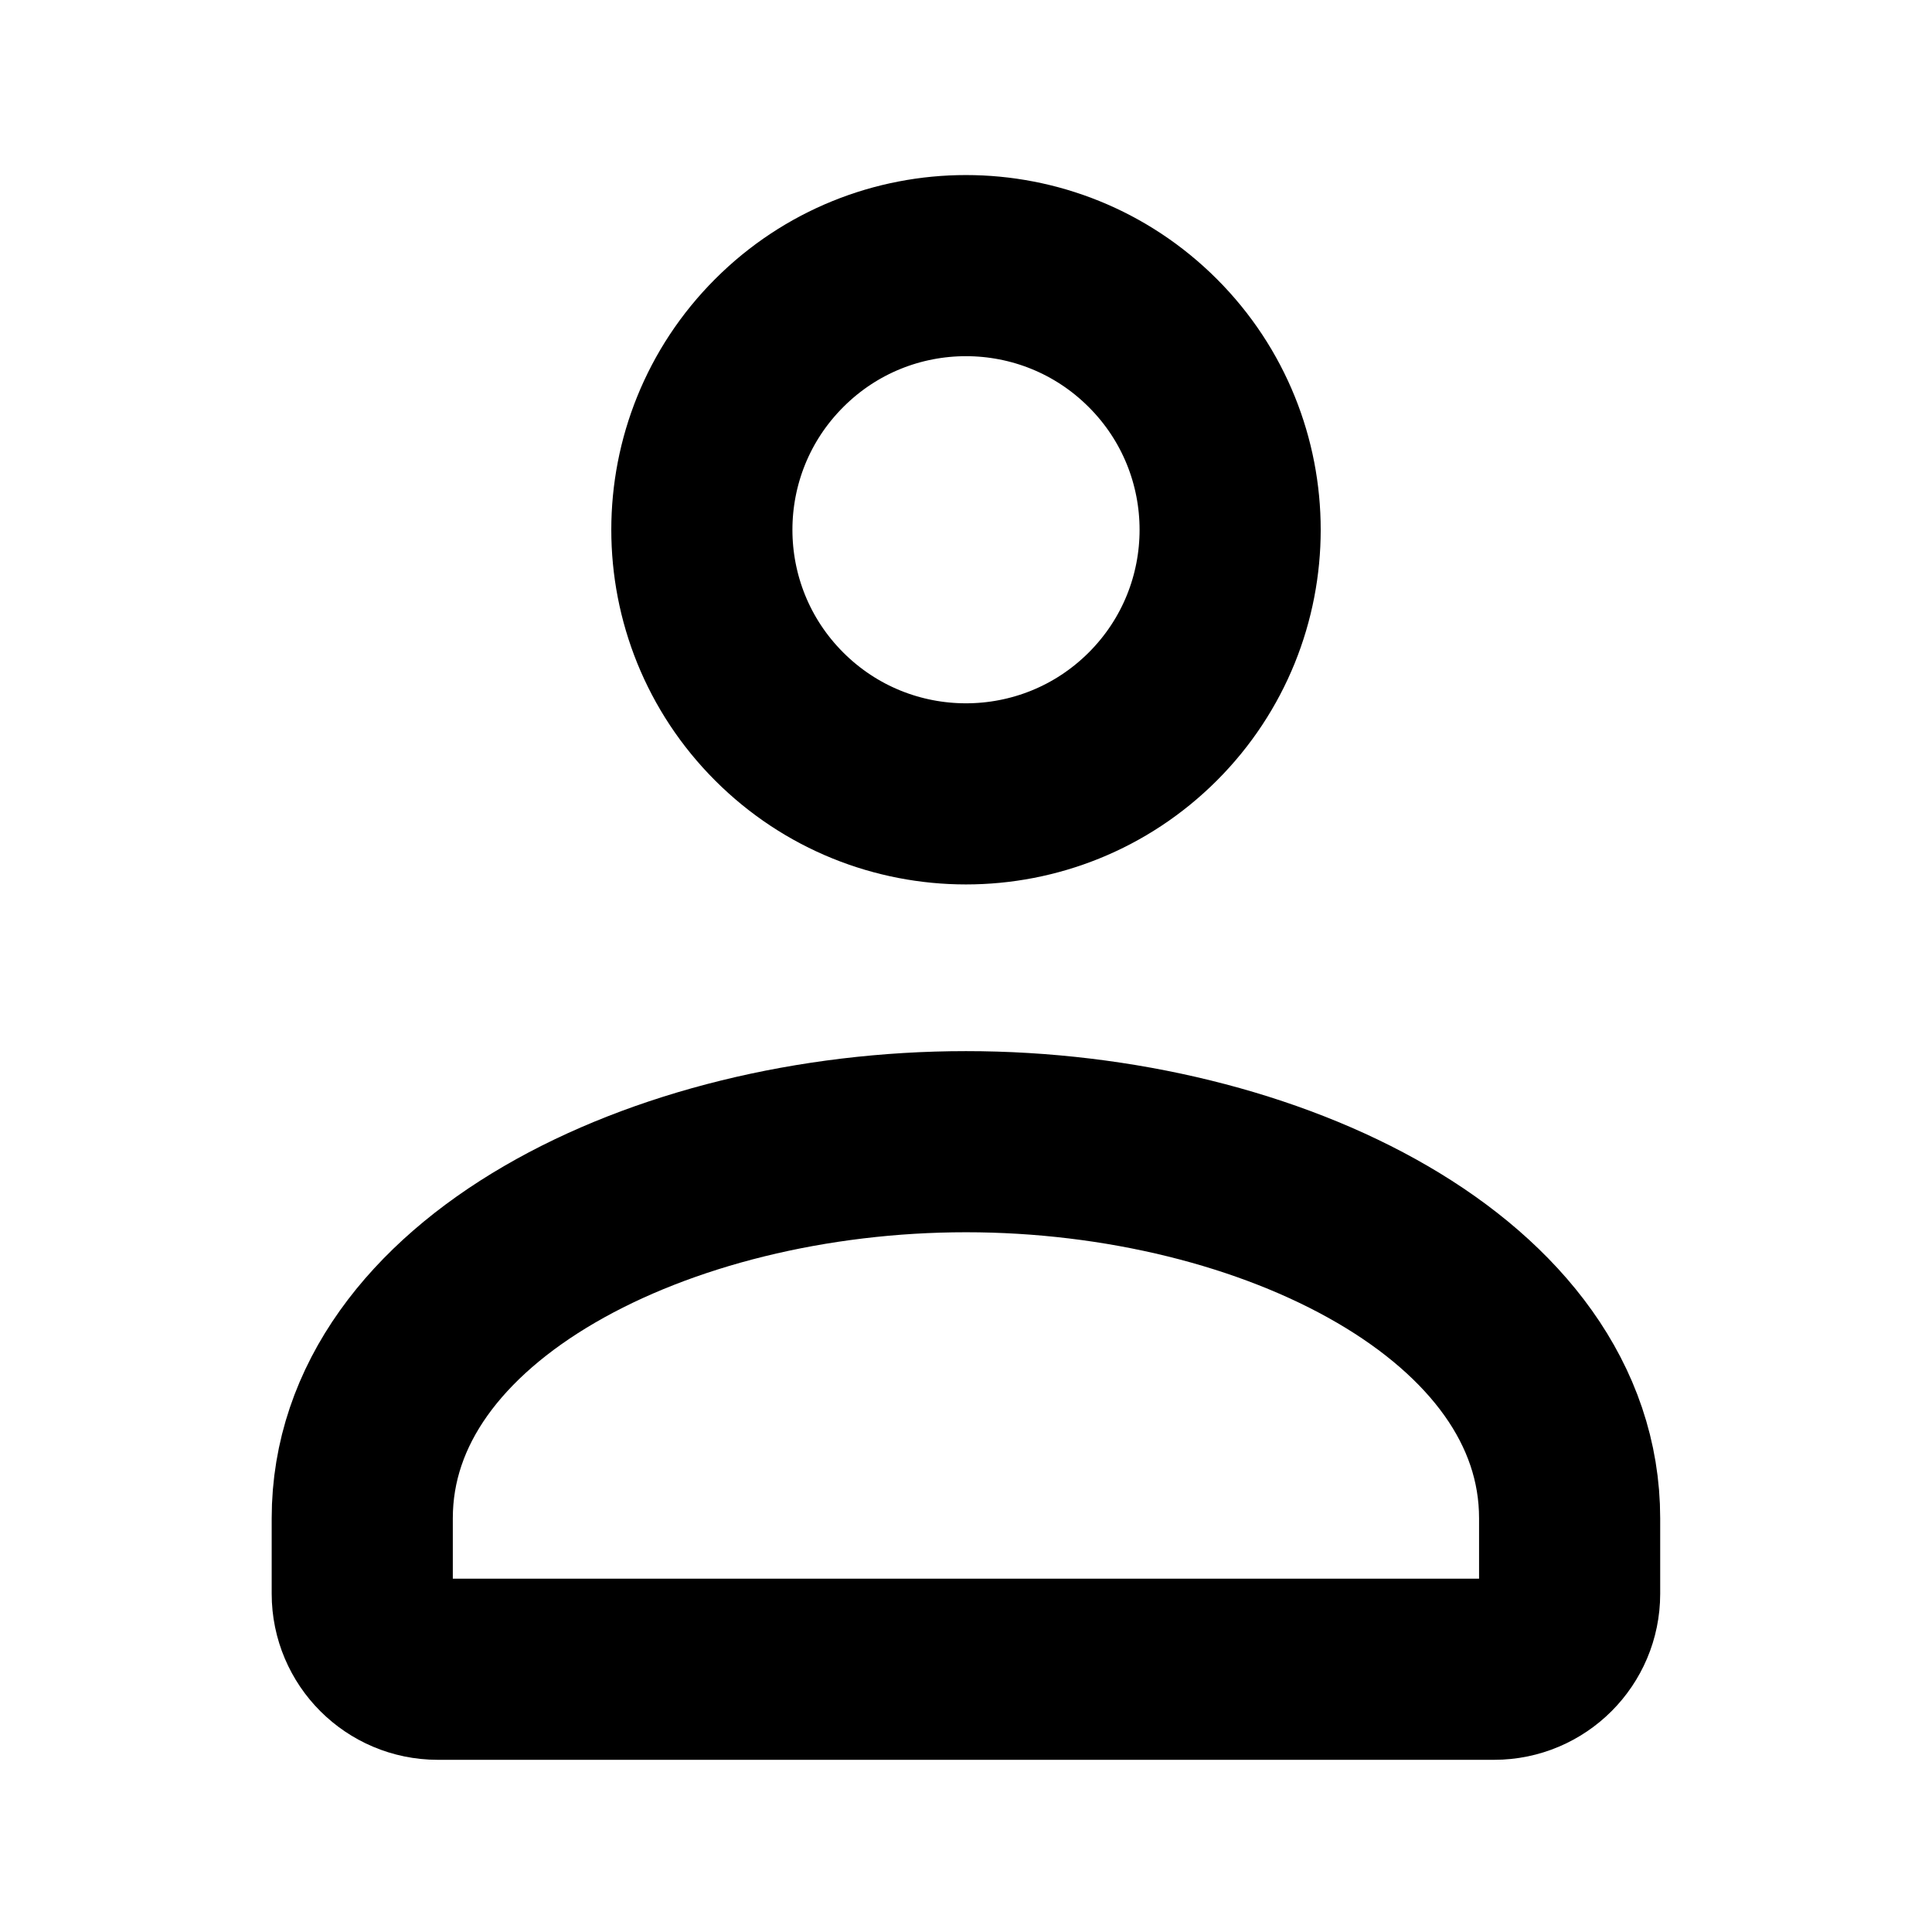 <svg width="16" height="16" viewBox="0 0 16 16" fill="none" xmlns="http://www.w3.org/2000/svg">
  <path
    d="M9.547 2.841C10.401 3.695 10.401 5.08 9.547 5.934C8.692 6.788 7.307 6.788 6.453 5.934C5.599 5.08 5.599 3.695 6.453 2.841C7.307 1.986 8.692 1.986 9.547 2.841"
    stroke="currentColor" stroke-width="1.5" stroke-linecap="round" stroke-linejoin="round" />
  <path fill-rule="evenodd" clip-rule="evenodd"
    d="M3 12.574V13.199C3 13.544 3.28 13.824 3.625 13.824H12.374C12.719 13.824 12.999 13.544 12.999 13.199V12.574C12.999 10.683 10.53 9.455 8 9.455C5.47 9.455 3 10.683 3 12.574Z"
    stroke="currentColor" stroke-width="1.5" stroke-linecap="round" stroke-linejoin="round" />
</svg>